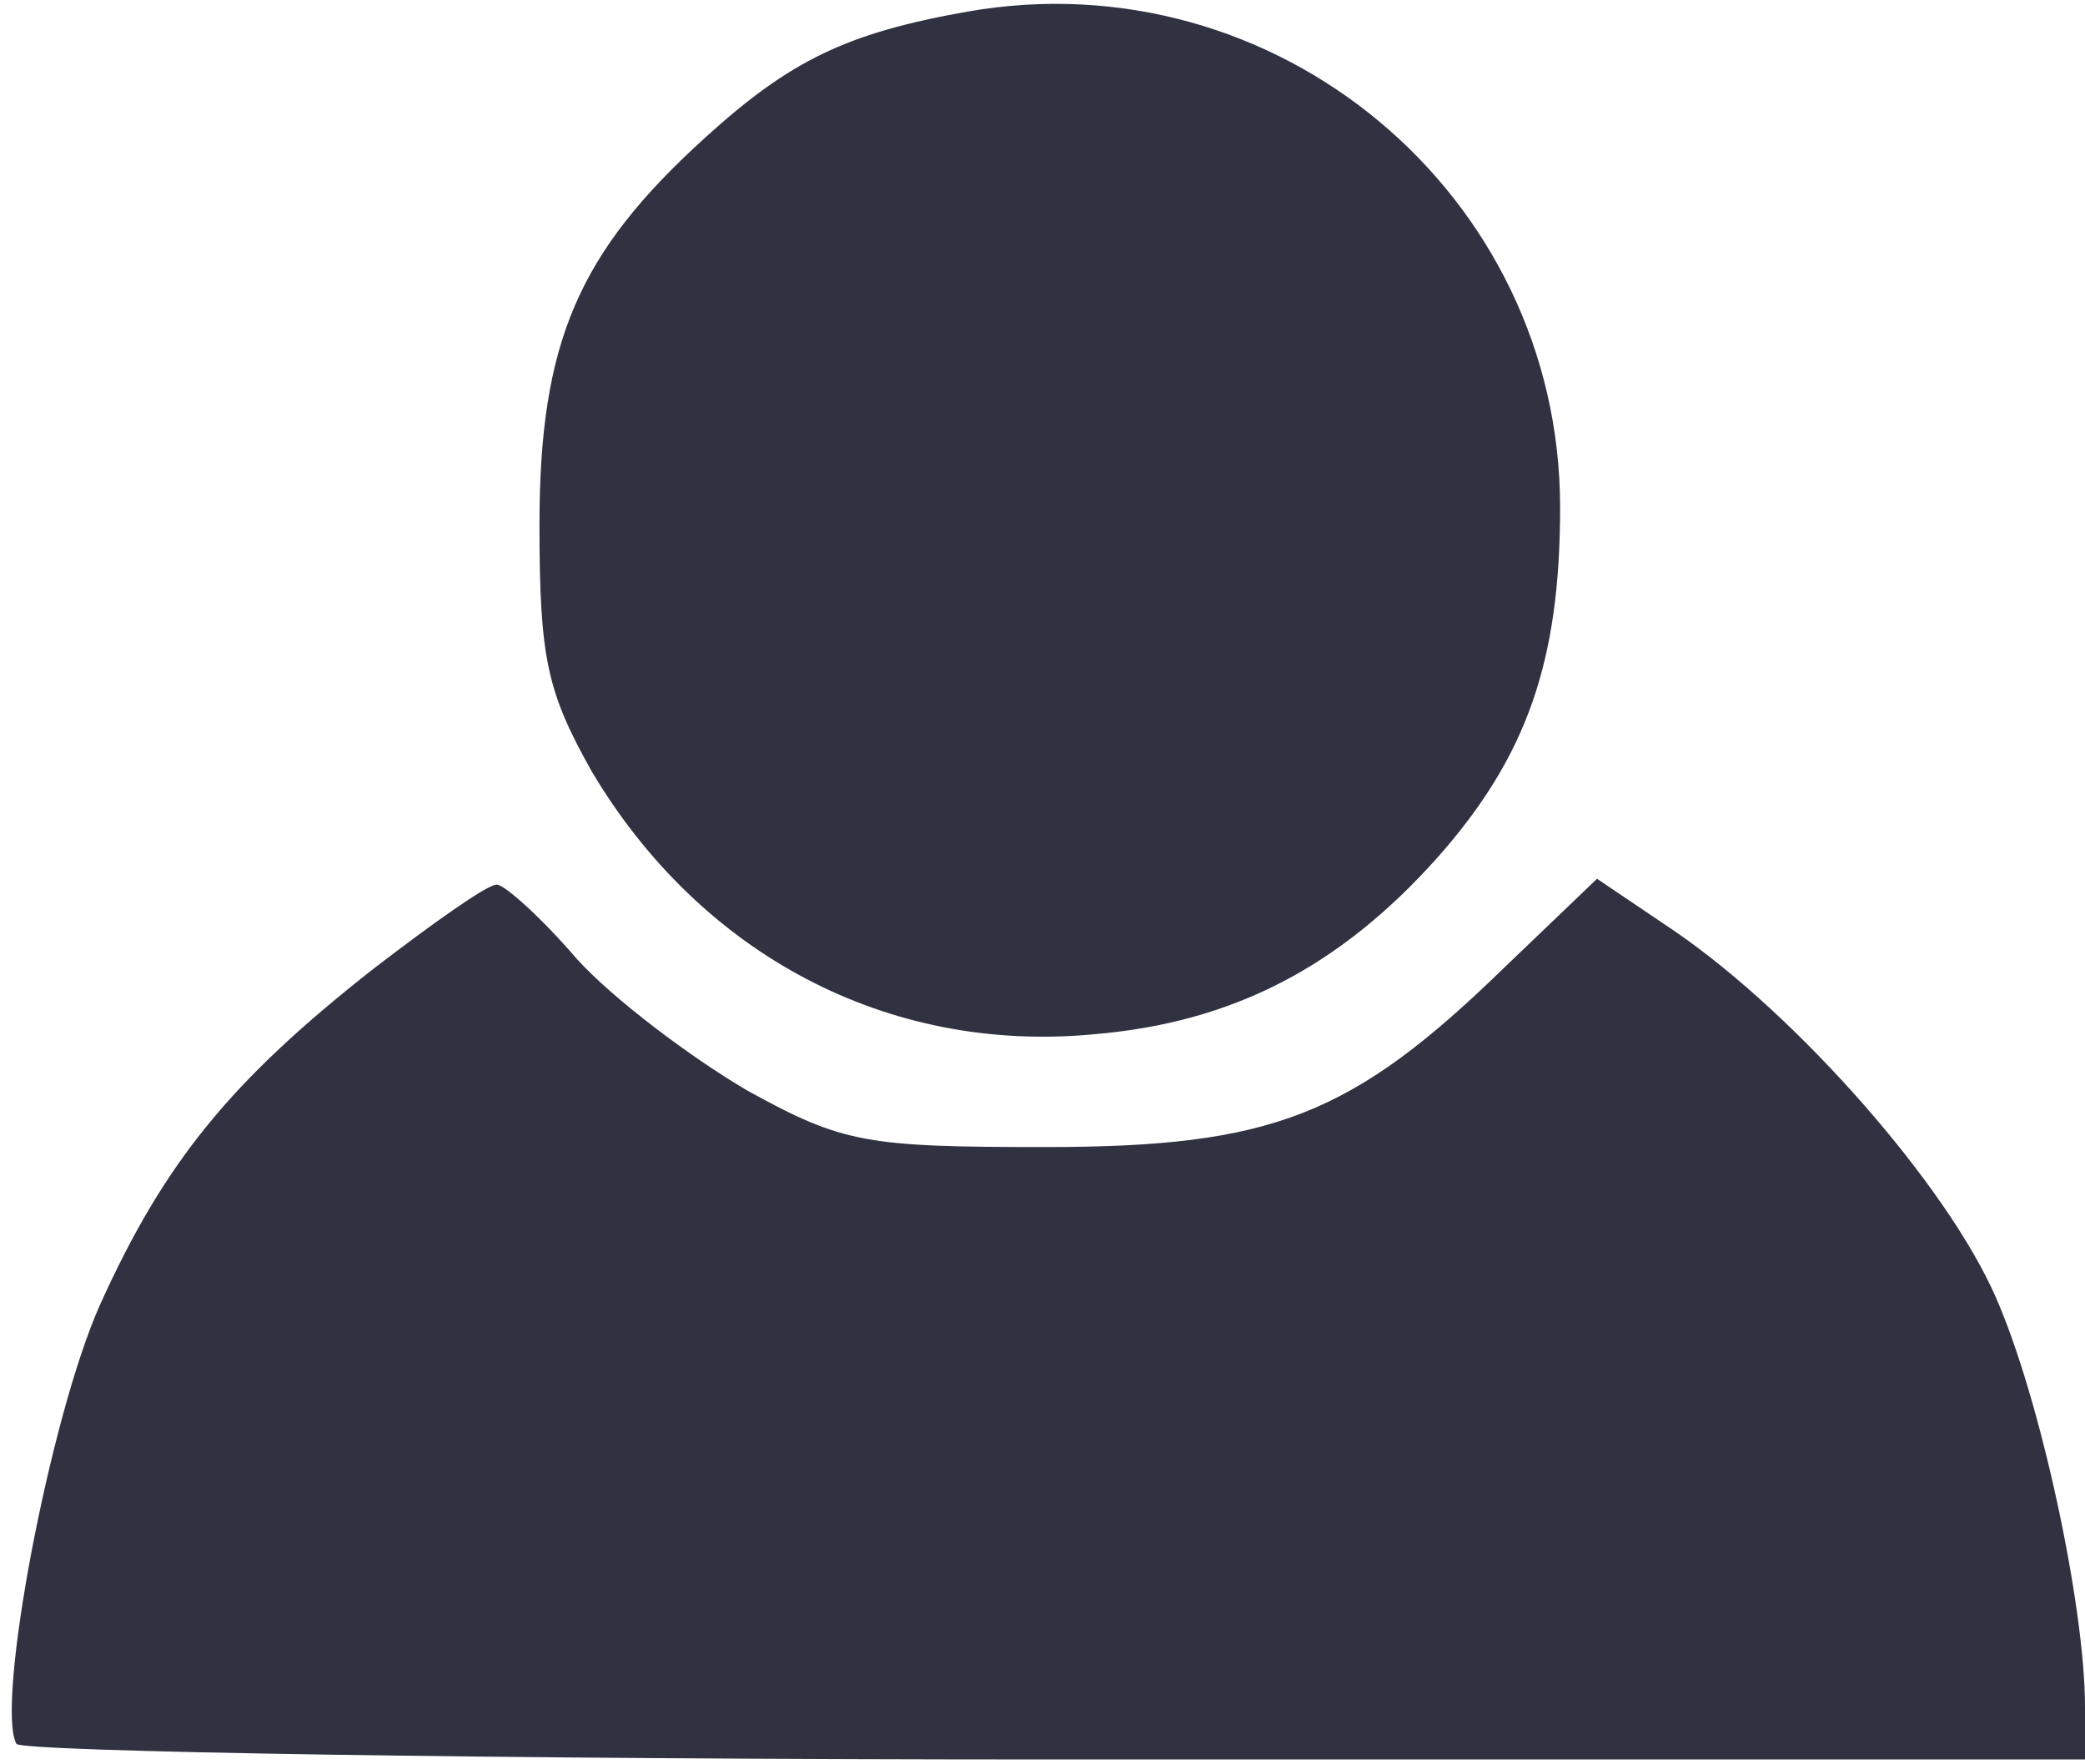 <svg width="143" height="121" viewBox="0 0 143 121" fill="none" xmlns="http://www.w3.org/2000/svg">
<path d="M66.333 0.8C58.067 2.267 54.2 4.133 48.333 9.467C39.667 17.333 37 23.467 37 36C37 45.2 37.533 47.467 40.6 52.933C48.067 65.467 60.867 72.267 75 70.933C84.6 70.133 91.933 66.267 98.6 58.8C104.733 51.867 107 45.333 107 34.8C107 13.333 87.533 -2.933 66.333 0.8Z" fill="#303141"/>
<path d="M25.667 66.4C15.8 74.133 11.267 79.733 6.867 89.467C3.4 97.2 -0.333 117.067 1.133 119.6C1.533 120.133 33.533 120.667 72.467 120.667H143V117.067C143 110.133 139.933 95.867 136.867 88.933C133.533 81.333 123.4 69.733 114.867 63.867L109.533 60.267L103.267 66.267C92.733 76.533 87.267 78.667 71.667 78.667C59.4 78.667 57.8 78.4 51.267 74.8C47.4 72.533 42.067 68.533 39.533 65.733C37.133 62.933 34.6 60.667 34.067 60.667C33.4 60.667 29.667 63.333 25.667 66.4Z" fill="#303141"/>
</svg>
